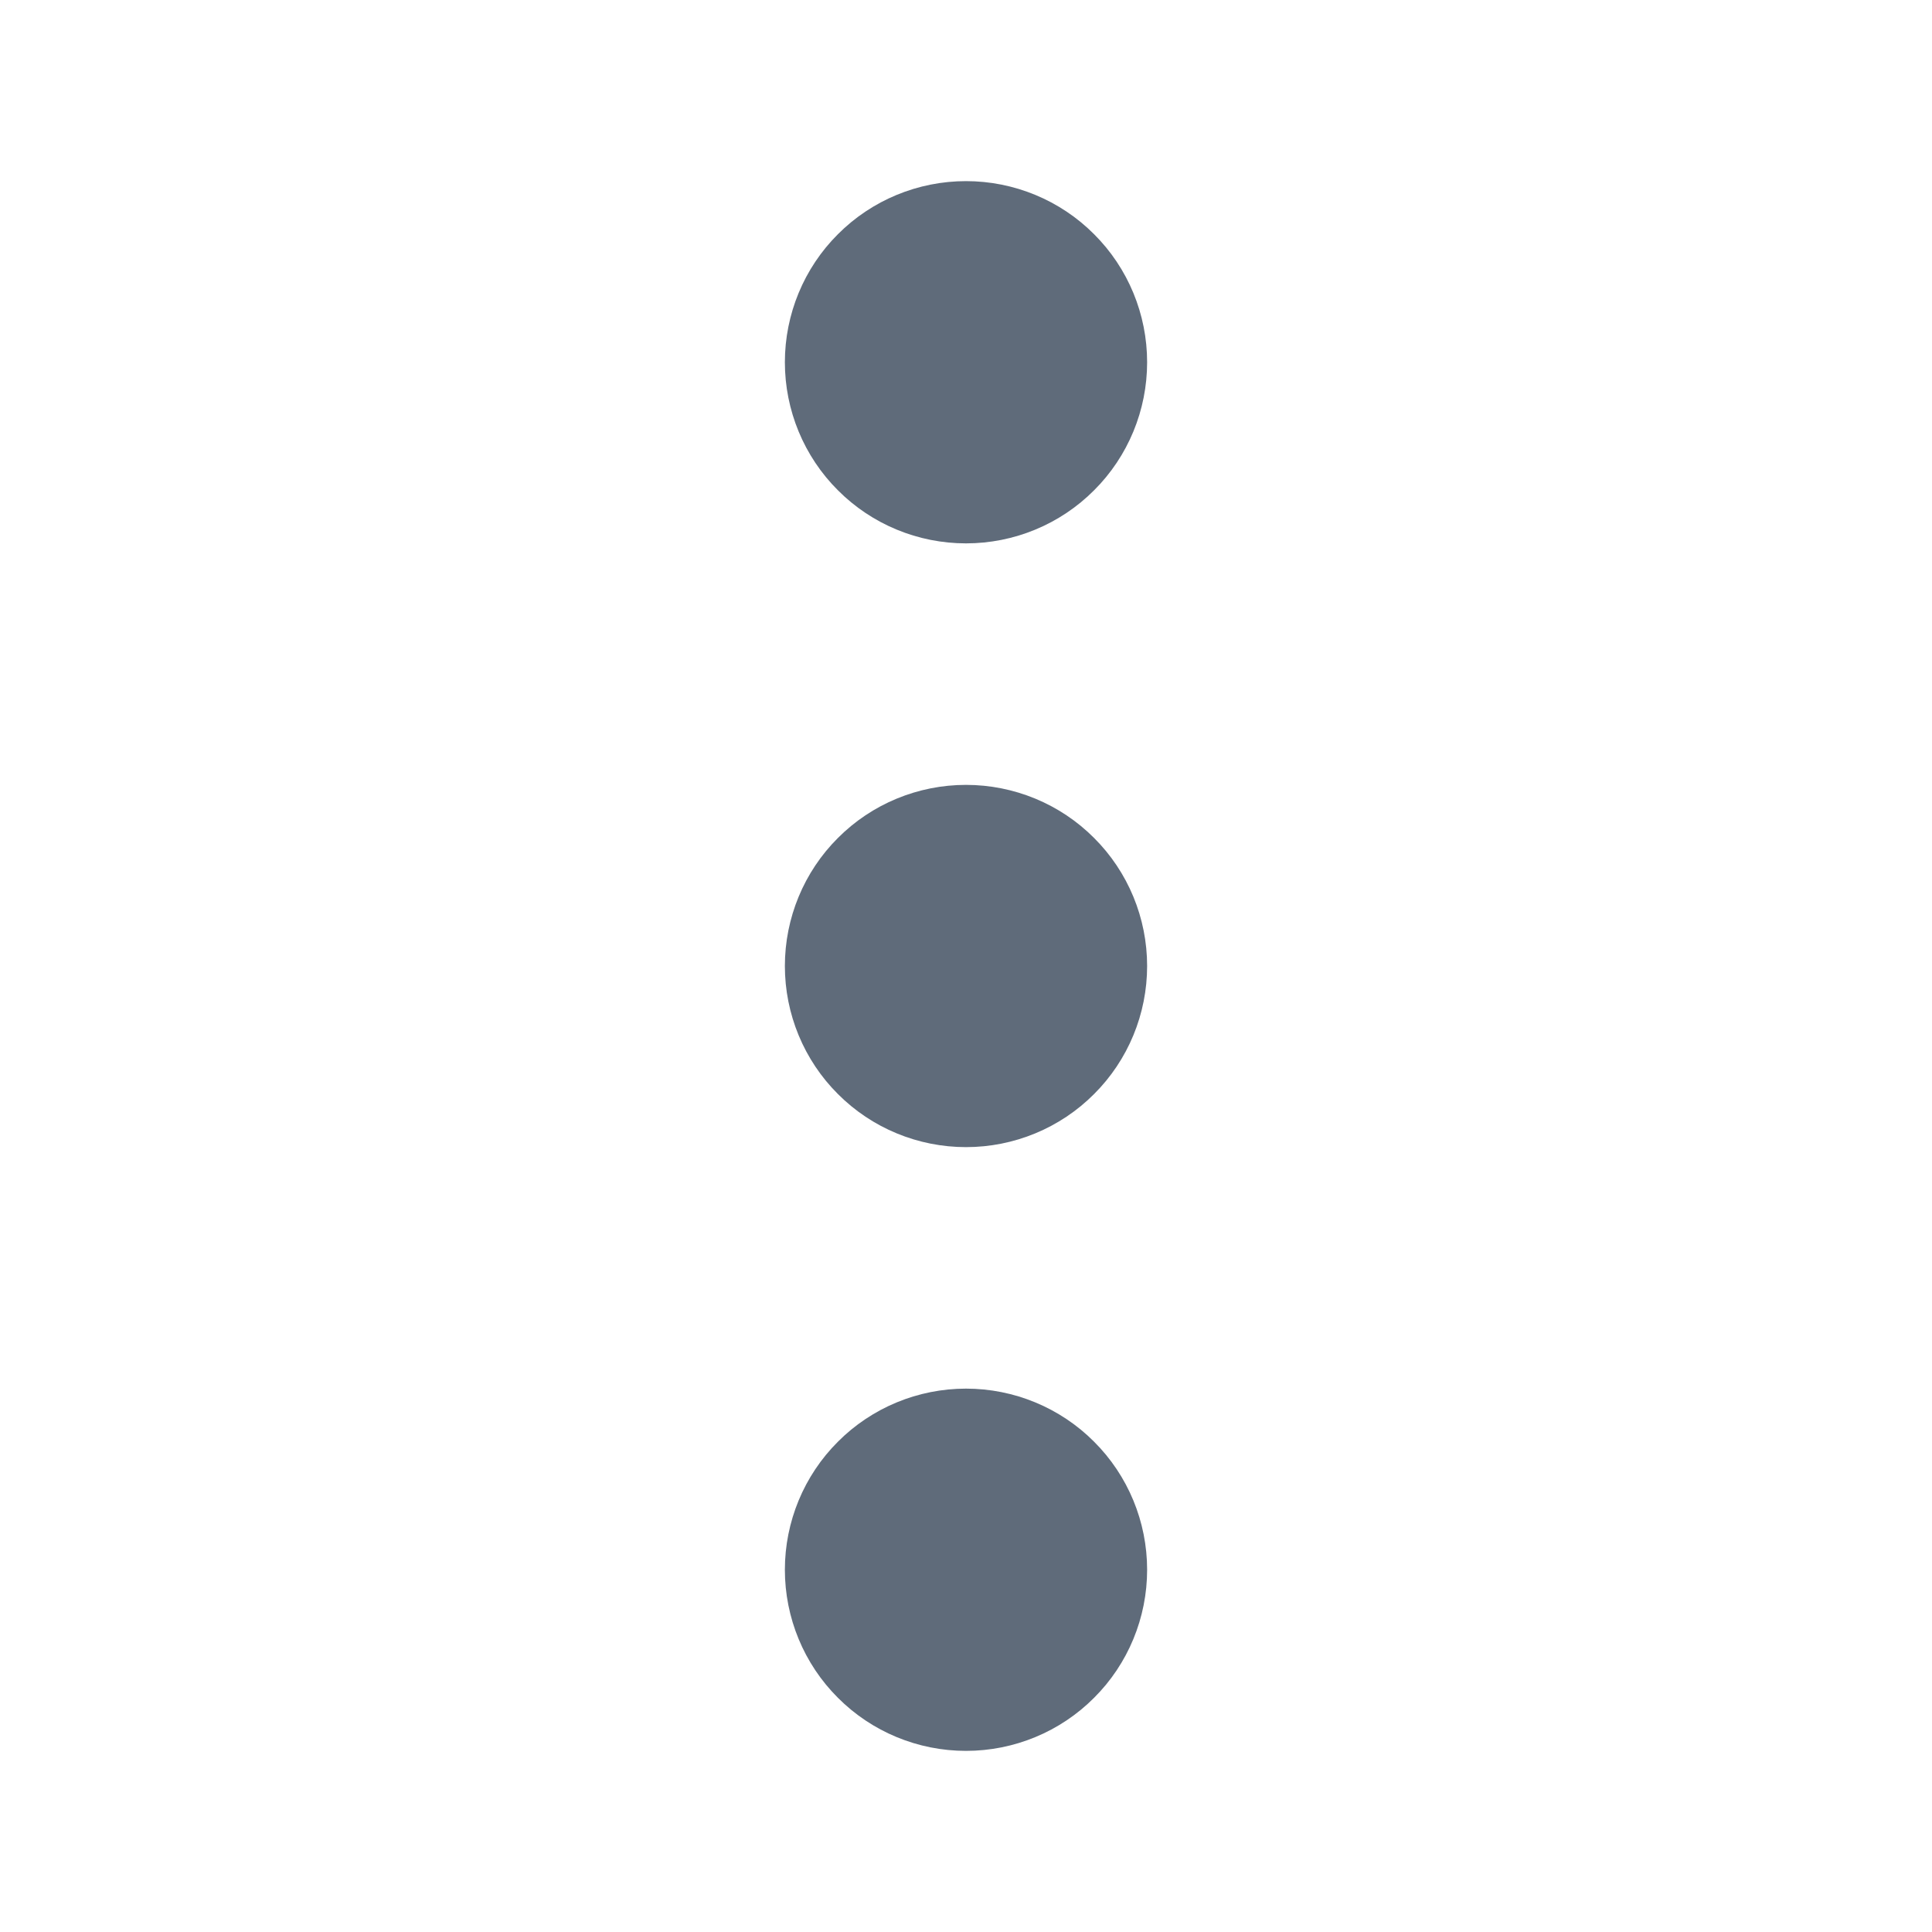 <svg xmlns="http://www.w3.org/2000/svg" width="16" height="16" viewBox="0 0 16 16" fill="none">
  <path d="M9 13C9 13.265 8.895 13.52 8.707 13.707C8.52 13.895 8.265 14 8 14C7.735 14 7.48 13.895 7.293 13.707C7.105 13.52 7 13.265 7 13C7 12.735 7.105 12.48 7.293 12.293C7.48 12.105 7.735 12 8 12C8.265 12 8.52 12.105 8.707 12.293C8.895 12.48 9 12.735 9 13ZM9 8C9 8.265 8.895 8.52 8.707 8.707C8.52 8.895 8.265 9 8 9C7.735 9 7.48 8.895 7.293 8.707C7.105 8.52 7 8.265 7 8C7 7.735 7.105 7.48 7.293 7.293C7.48 7.105 7.735 7 8 7C8.265 7 8.52 7.105 8.707 7.293C8.895 7.48 9 7.735 9 8ZM9 3C9 3.265 8.895 3.52 8.707 3.707C8.52 3.895 8.265 4 8 4C7.735 4 7.48 3.895 7.293 3.707C7.105 3.52 7 3.265 7 3C7 2.735 7.105 2.48 7.293 2.293C7.48 2.105 7.735 2 8 2C8.265 2 8.52 2.105 8.707 2.293C8.895 2.48 9 2.735 9 3Z" fill="#5F6B7A" stroke="#5F6B7A"/>
</svg>
